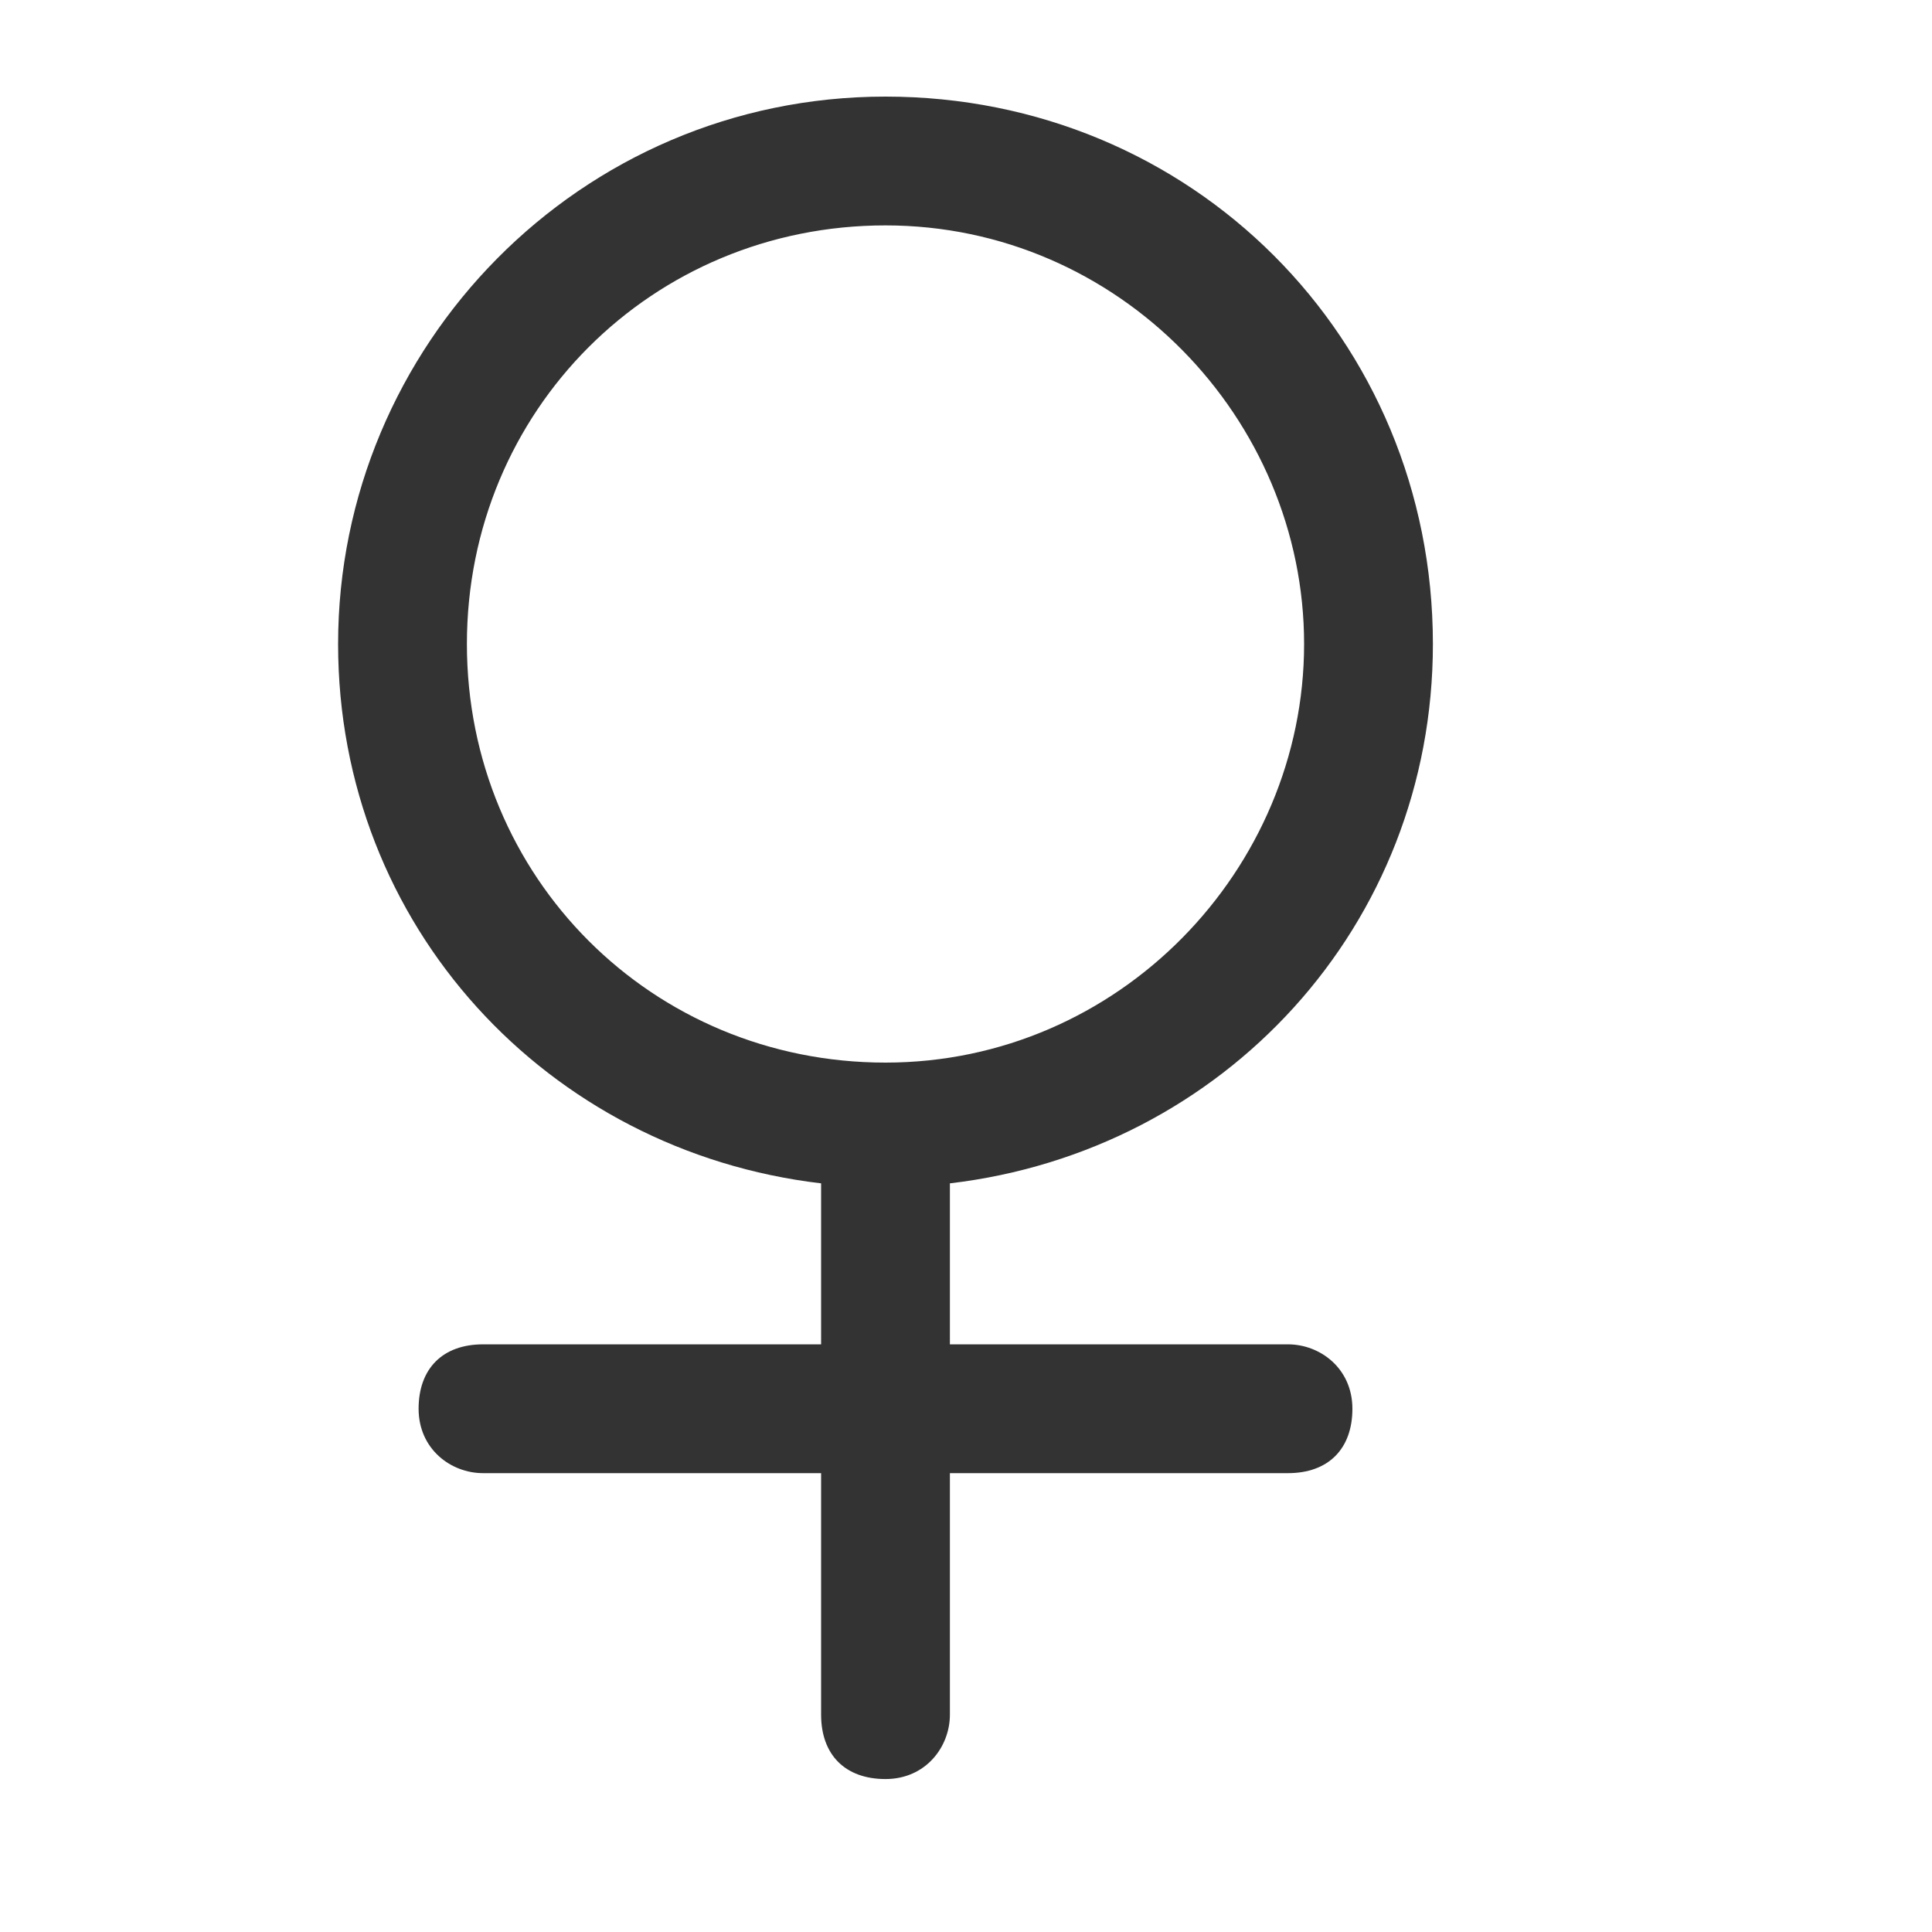 <?xml version="1.0" standalone="no"?><!DOCTYPE svg PUBLIC "-//W3C//DTD SVG 1.1//EN" "http://www.w3.org/Graphics/SVG/1.1/DTD/svg11.dtd"><svg t="1727071820812" class="icon" viewBox="0 0 1024 1024" version="1.1" xmlns="http://www.w3.org/2000/svg" p-id="10110" xmlns:xlink="http://www.w3.org/1999/xlink" width="256" height="256"><path d="M435.2 712.533v-85.333c-145.067-17.067-256-136.533-256-285.867 0-157.867 128-290.133 290.133-290.133s290.133 128 290.133 290.133c0 149.333-110.933 268.8-256 285.867v85.333H682.667c17.067 0 34.133 12.8 34.133 34.133s-12.8 34.133-34.133 34.133h-179.2v128c0 17.067-12.8 34.133-34.133 34.133s-34.133-12.8-34.133-34.133v-128H256c-17.067 0-34.133-12.8-34.133-34.133s12.8-34.133 34.133-34.133h179.2z m34.133-149.333c123.733 0 221.867-102.4 221.867-221.867S593.067 119.467 469.333 119.467 247.467 217.6 247.467 341.333s98.133 221.867 221.867 221.867z" fill="#333333" p-id="10111"></path></svg>